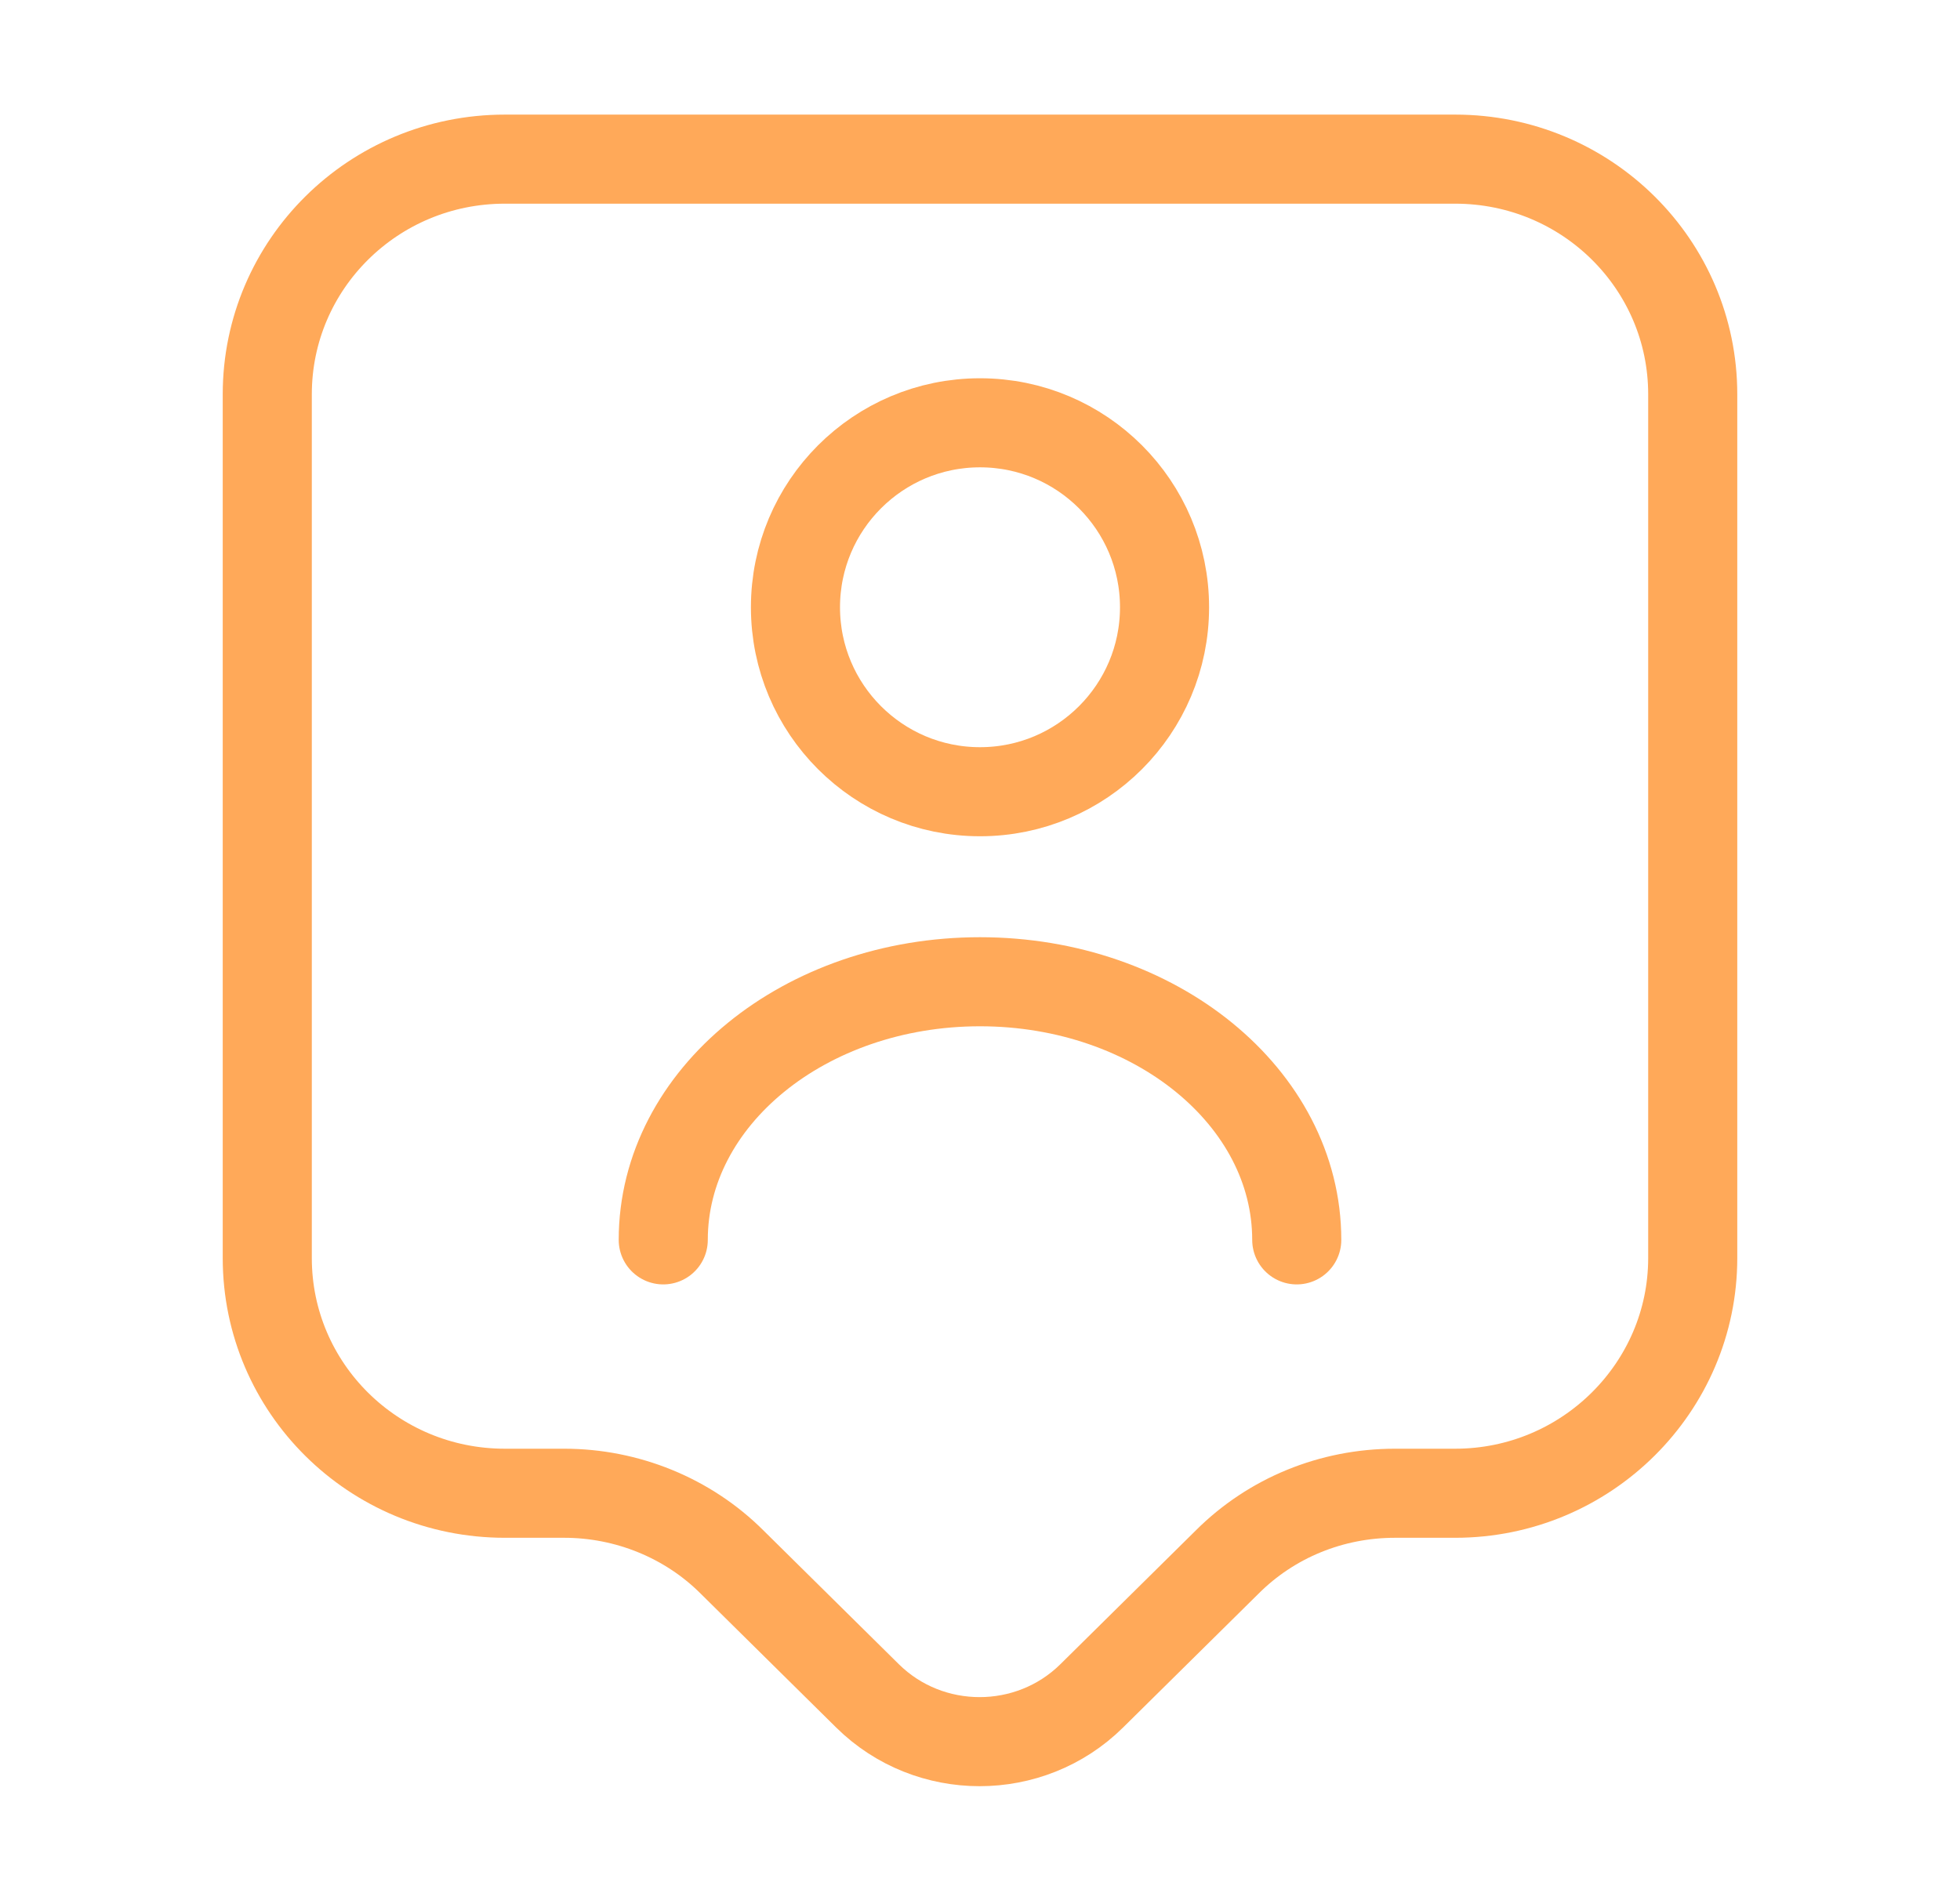 <svg width="33" height="32" viewBox="0 0 33 32" fill="none" xmlns="http://www.w3.org/2000/svg">
<path d="M24.5 25.147H23.487C22.42 25.147 21.407 25.56 20.66 26.307L18.38 28.56C17.34 29.587 15.647 29.587 14.607 28.56L12.327 26.307C11.58 25.56 10.553 25.147 9.5 25.147H8.5C6.287 25.147 4.5 23.373 4.5 21.187V6.64C4.5 4.453 6.287 2.68 8.5 2.68H24.5C26.713 2.68 28.5 4.453 28.5 6.64V21.187C28.5 23.36 26.713 25.147 24.5 25.147Z" stroke="#FFA959" stroke-width="1.5" stroke-miterlimit="10" stroke-linecap="round" stroke-linejoin="round"/>
<path d="M16.5 13.333C18.216 13.333 19.607 11.942 19.607 10.227C19.607 8.511 18.216 7.12 16.5 7.12C14.784 7.12 13.393 8.511 13.393 10.227C13.393 11.942 14.784 13.333 16.5 13.333Z" stroke="#FFA959" stroke-width="1.5" stroke-linecap="round" stroke-linejoin="round"/>
<path d="M21.833 20.88C21.833 18.48 19.447 16.533 16.5 16.533C13.553 16.533 11.167 18.48 11.167 20.88" stroke="#FFA959" stroke-width="1.5" stroke-linecap="round" stroke-linejoin="round"/>
</svg>
